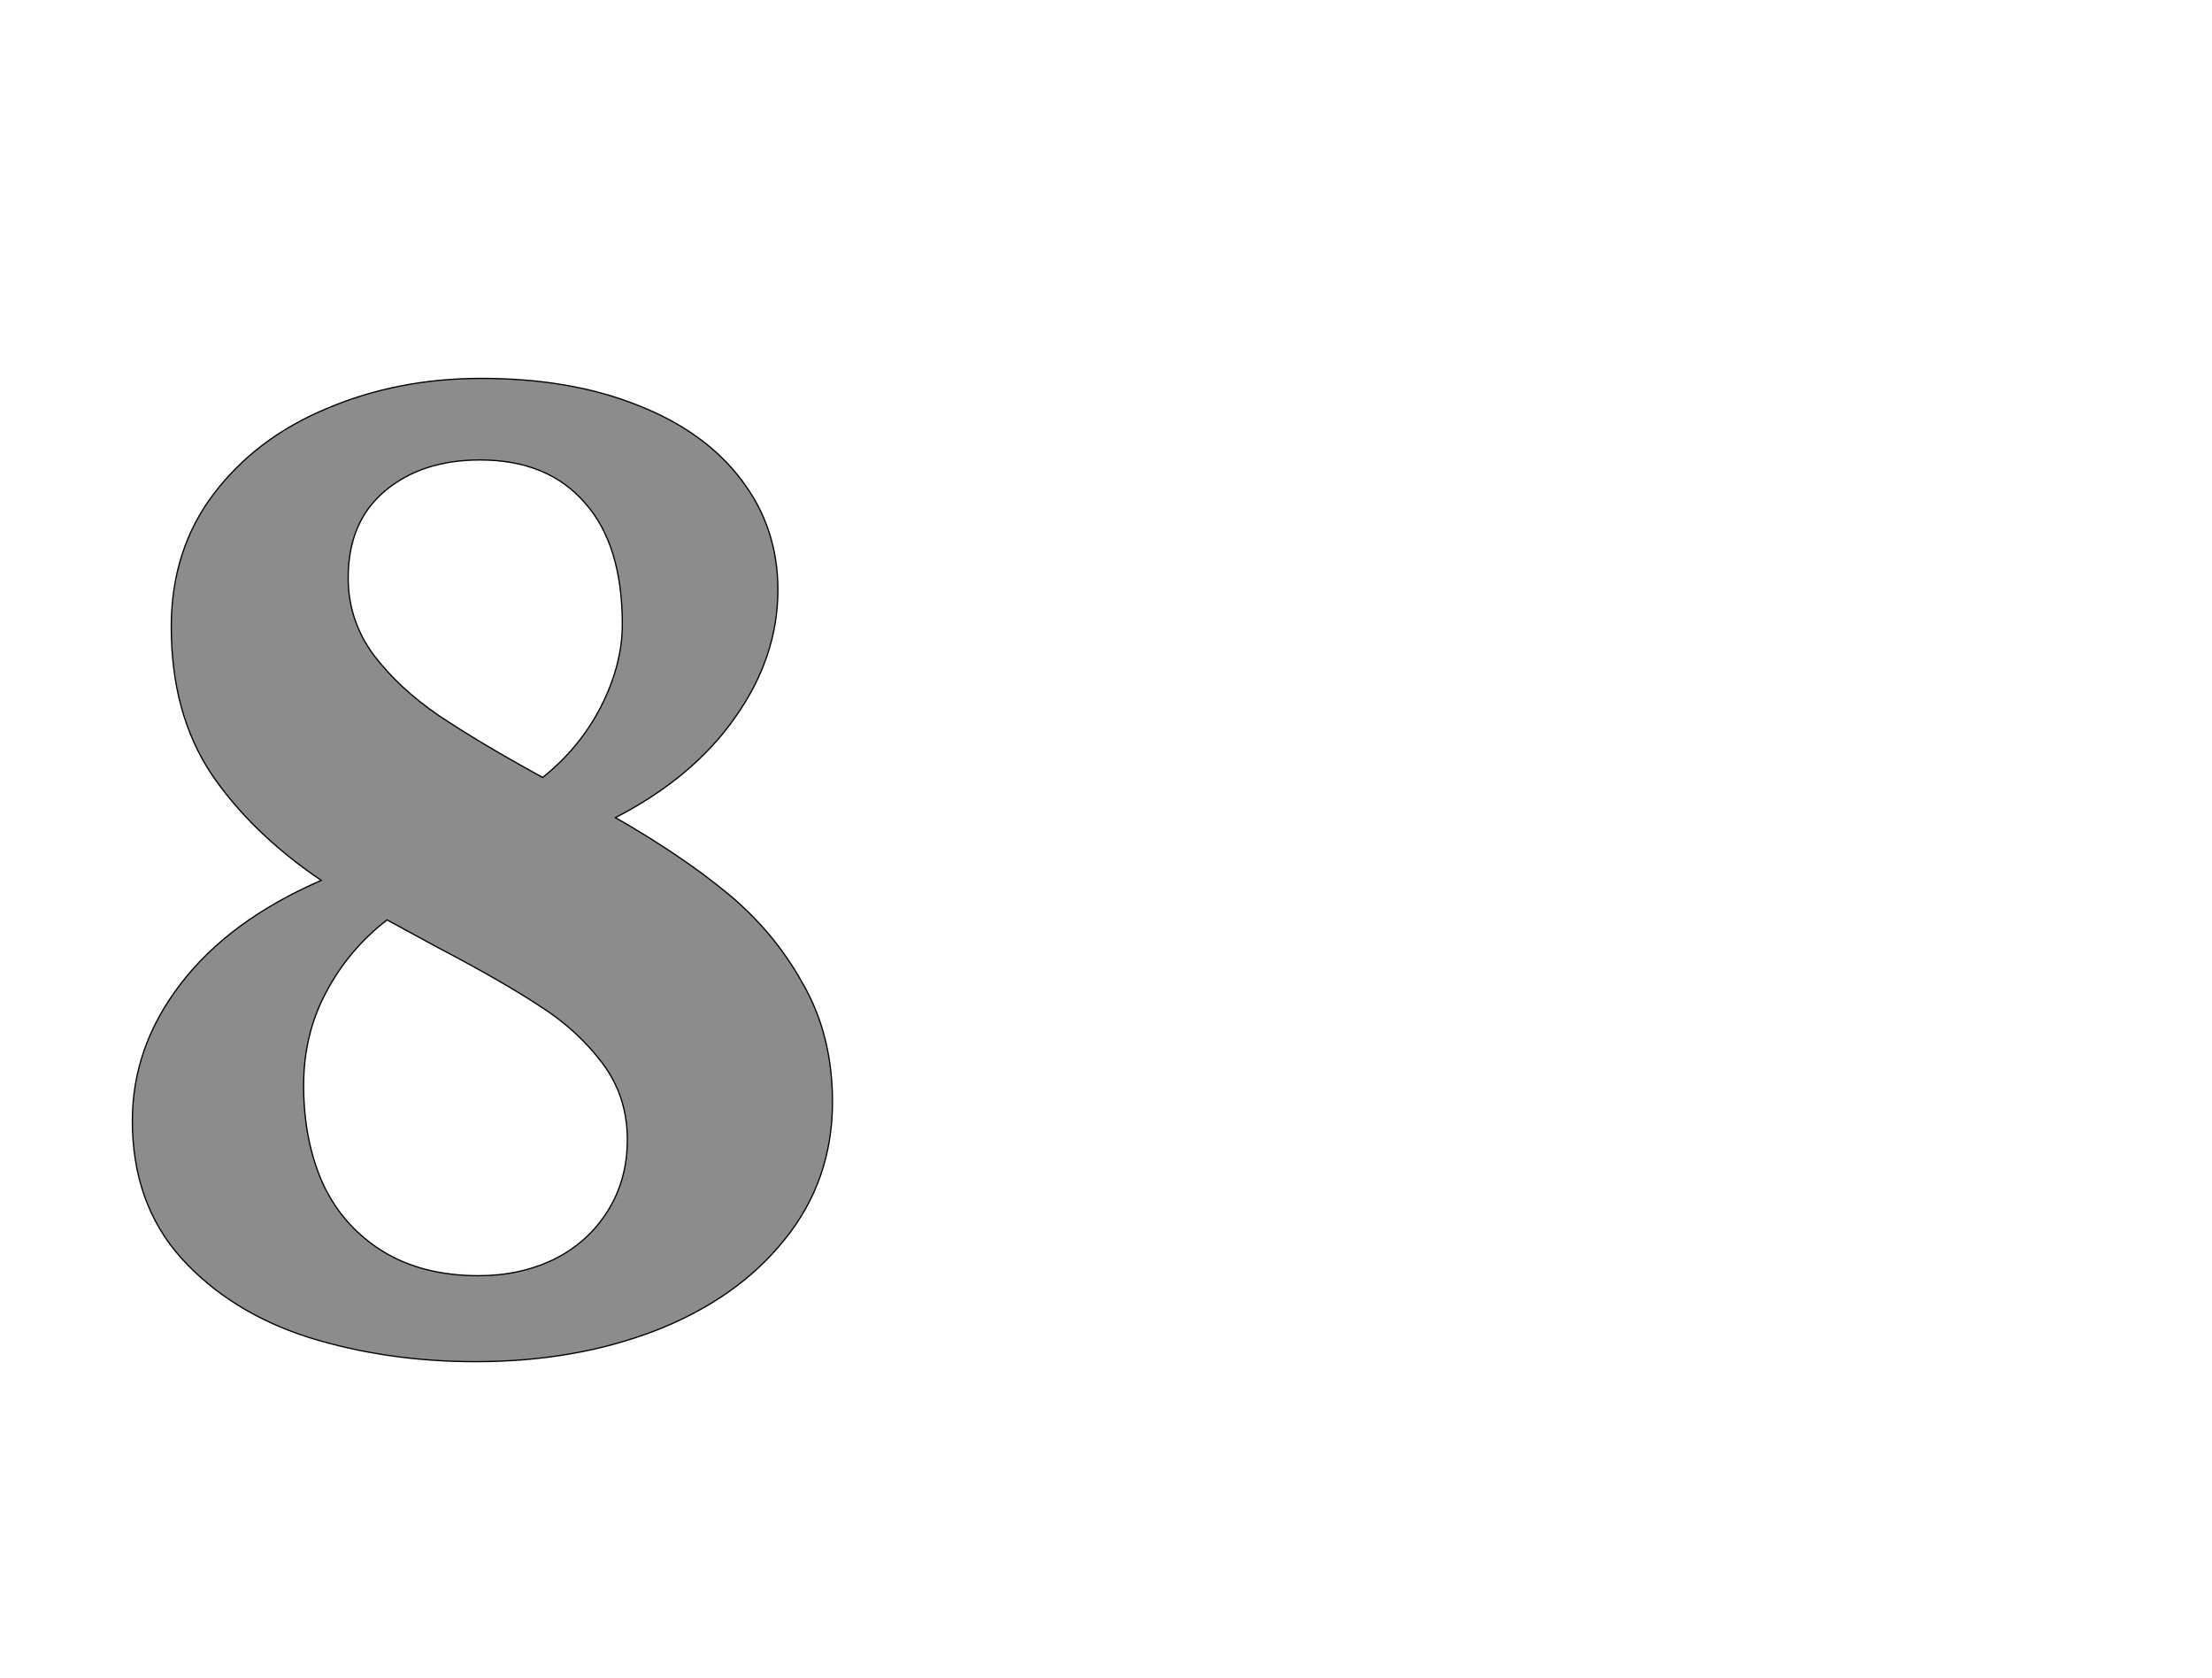 <!--
BEGIN METADATA

BBOX_X_MIN 111
BBOX_Y_MIN -23
BBOX_X_MAX 1227
BBOX_Y_MAX 1544
WIDTH 1116
HEIGHT 1567
H_BEARING_X 111
H_BEARING_Y 1544
H_ADVANCE 1327
V_BEARING_X -552
V_BEARING_Y 503
V_ADVANCE 2574
ORIGIN_X 0
ORIGIN_Y 0

END METADATA
-->

<svg width='3526px' height='2674px' xmlns='http://www.w3.org/2000/svg' version='1.1'>

 <!-- make sure glyph is visible within svg window -->
 <g fill-rule='nonzero'  transform='translate(100 2147)'>

  <!-- draw actual outline using lines and Bezier curves-->
  <path fill='black' stroke='black' fill-opacity='0.45'  stroke-width='2'  d='
 M 300,-820
 M 236,-915
 Q 173,-1011 173,-1148
 Q 173,-1270 240,-1359
 Q 308,-1449 421,-1496
 Q 534,-1544 667,-1544
 Q 810,-1544 917,-1501
 Q 1024,-1459 1082,-1382
 Q 1140,-1306 1140,-1207
 Q 1140,-1100 1072,-1004
 Q 1005,-908 881,-844
 Q 986,-784 1060,-723
 Q 1134,-662 1180,-579
 Q 1227,-497 1227,-391
 Q 1227,-266 1151,-172
 Q 1076,-78 946,-27
 Q 817,23 658,23
 Q 516,23 391,-16
 Q 267,-56 189,-142
 Q 111,-229 111,-361
 Q 111,-479 188,-579
 Q 265,-680 412,-744
 Q 300,-820 236,-915
 Z

 M 824,-955
 M 858,-1021
 Q 892,-1088 892,-1152
 Q 892,-1279 832,-1346
 Q 773,-1414 665,-1414
 Q 572,-1414 513,-1364
 Q 455,-1315 455,-1226
 Q 455,-1159 495,-1104
 Q 536,-1050 599,-1007
 Q 663,-964 765,-908
 Q 824,-955 858,-1021
 Z

 M 456,-634
 M 420,-566
 Q 384,-499 384,-417
 Q 384,-329 415,-260
 Q 447,-192 510,-153
 Q 573,-114 663,-114
 Q 729,-114 783,-140
 Q 837,-167 868,-216
 Q 900,-266 900,-331
 Q 900,-400 860,-453
 Q 820,-506 760,-544
 Q 701,-583 596,-638
 L 517,-681
 Q 456,-634 420,-566
 Z

  '/>
 </g>
</svg>
